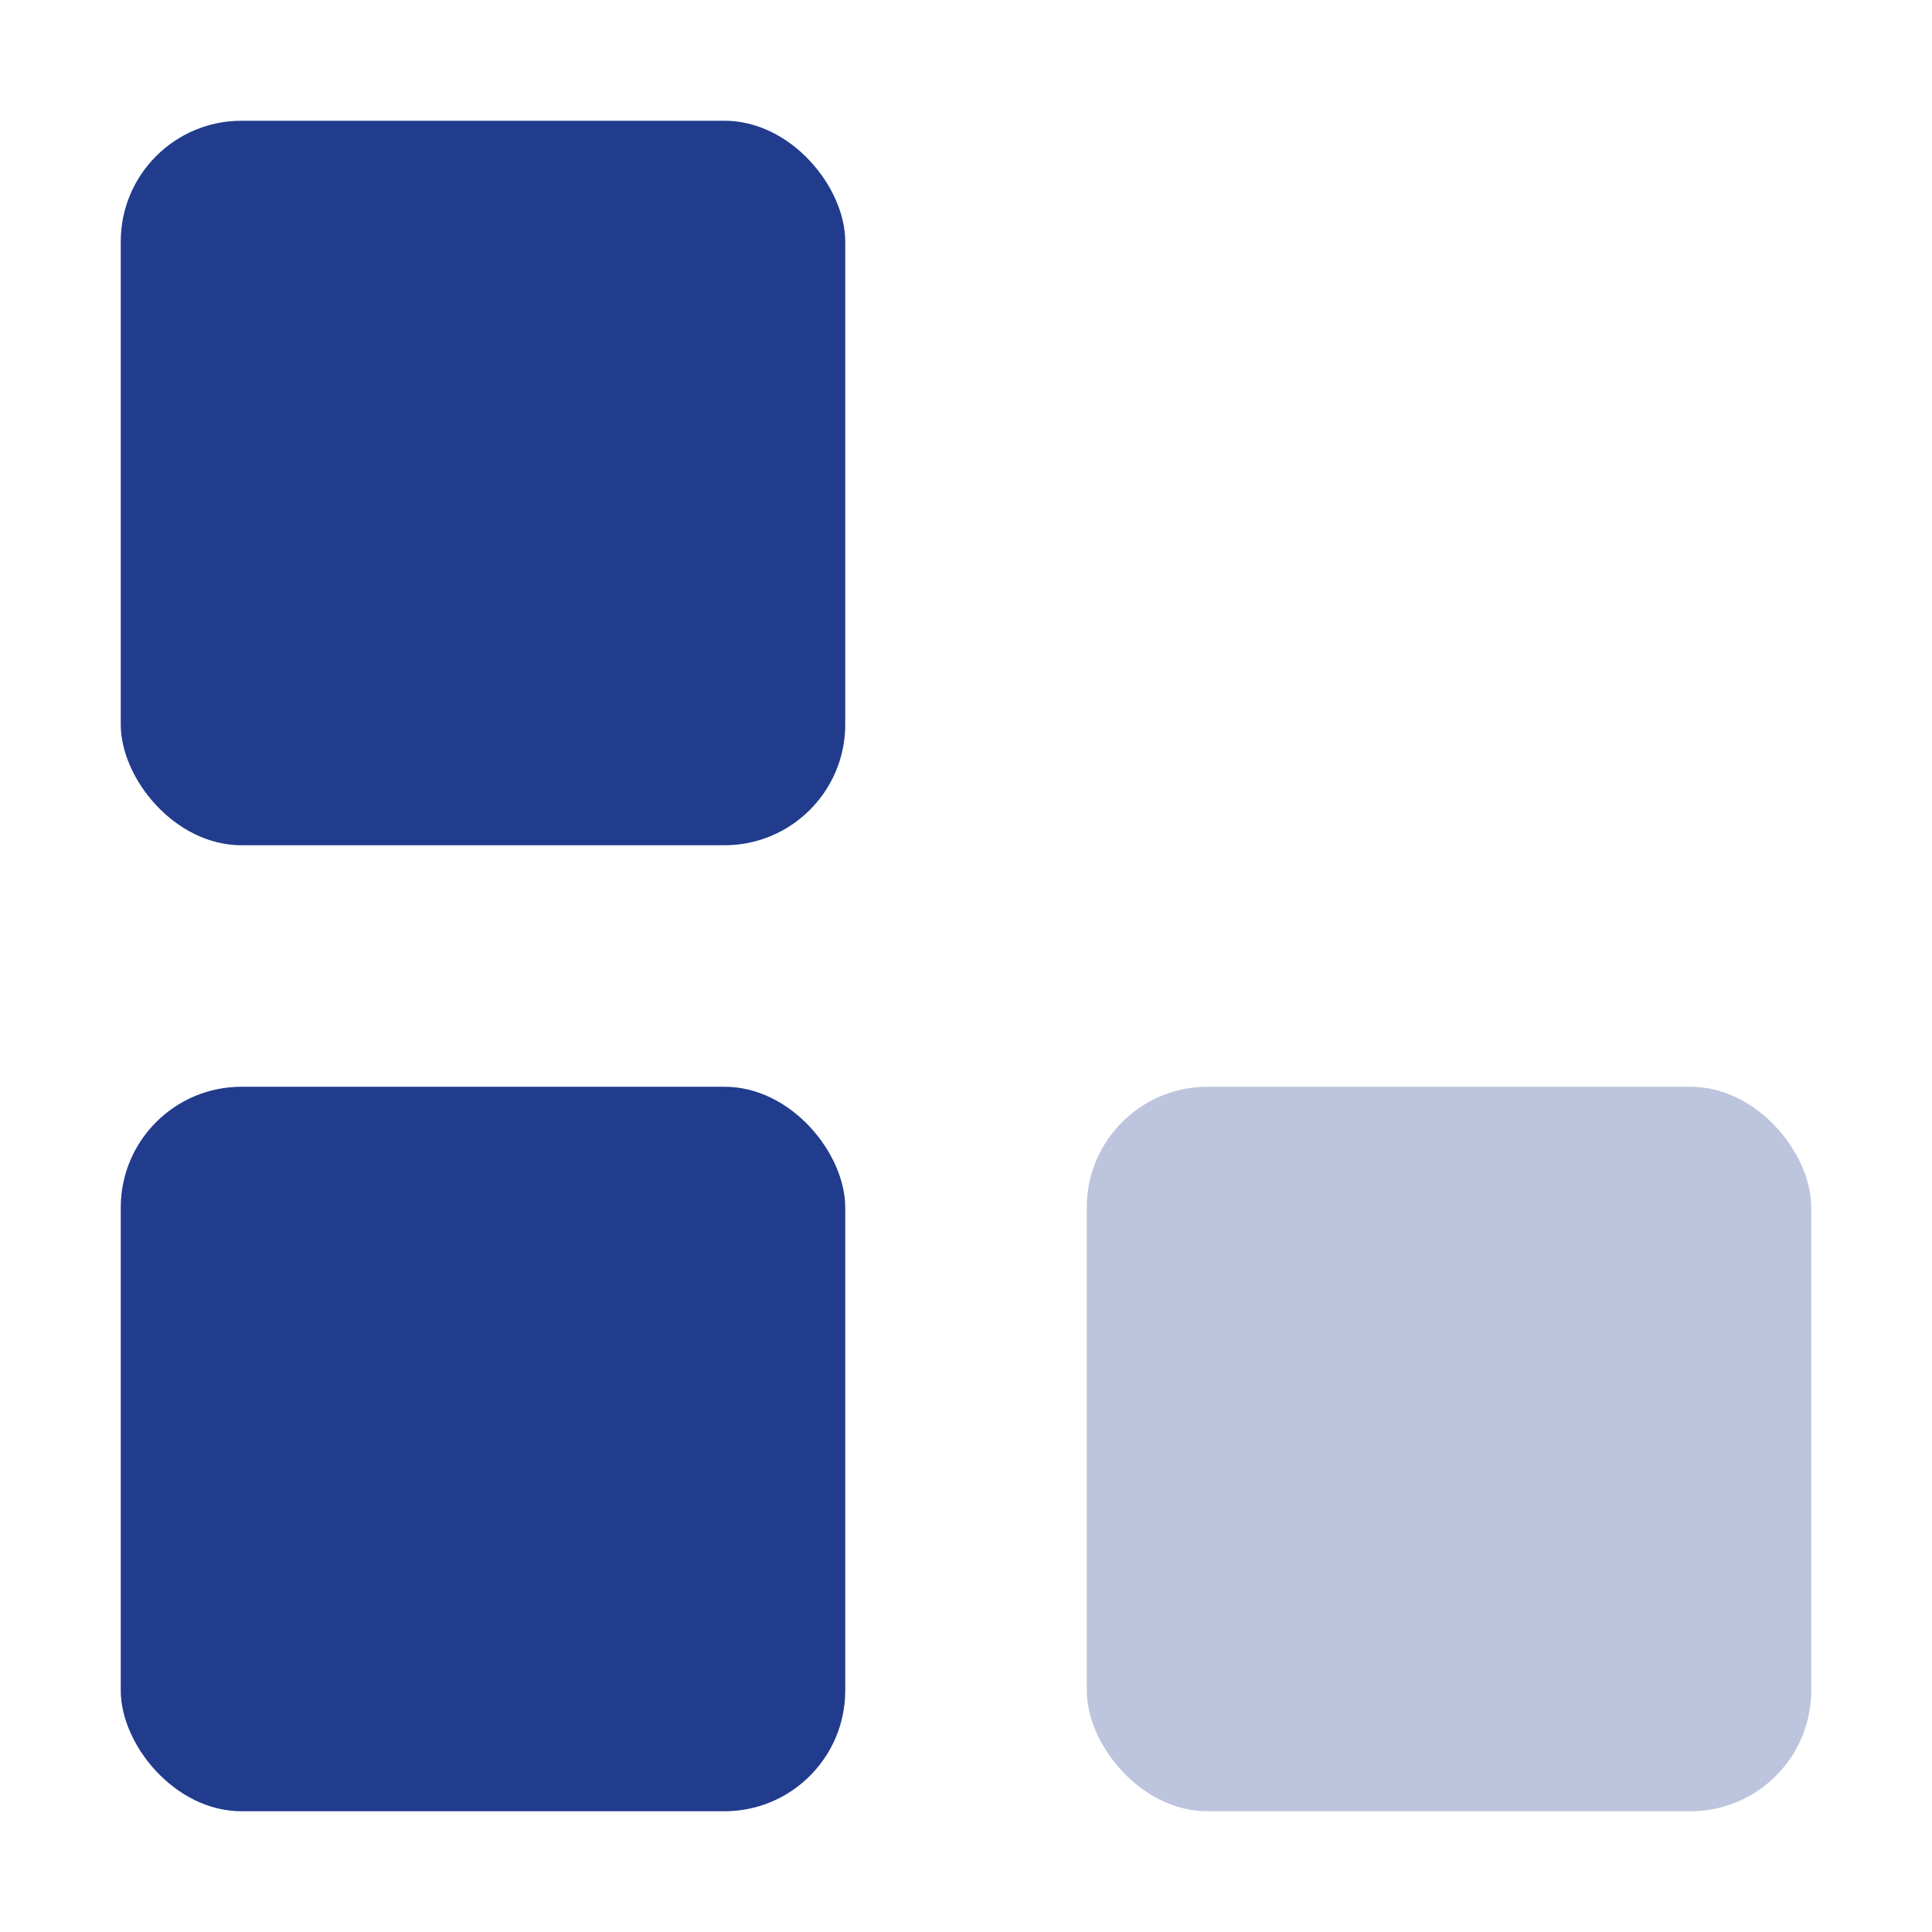 <svg width="16" height="16" viewBox="0 0 16 16" fill="none" xmlns="http://www.w3.org/2000/svg">
<rect x="1" y="1" width="6" height="6" rx="1" fill="#213C8D"/>
<rect x="1" y="9" width="6" height="6" rx="1" fill="#213C8D"/>
<rect x="9" y="9" width="6" height="6" rx="1" fill="#213C8D" fill-opacity="0.3"/>
</svg>
